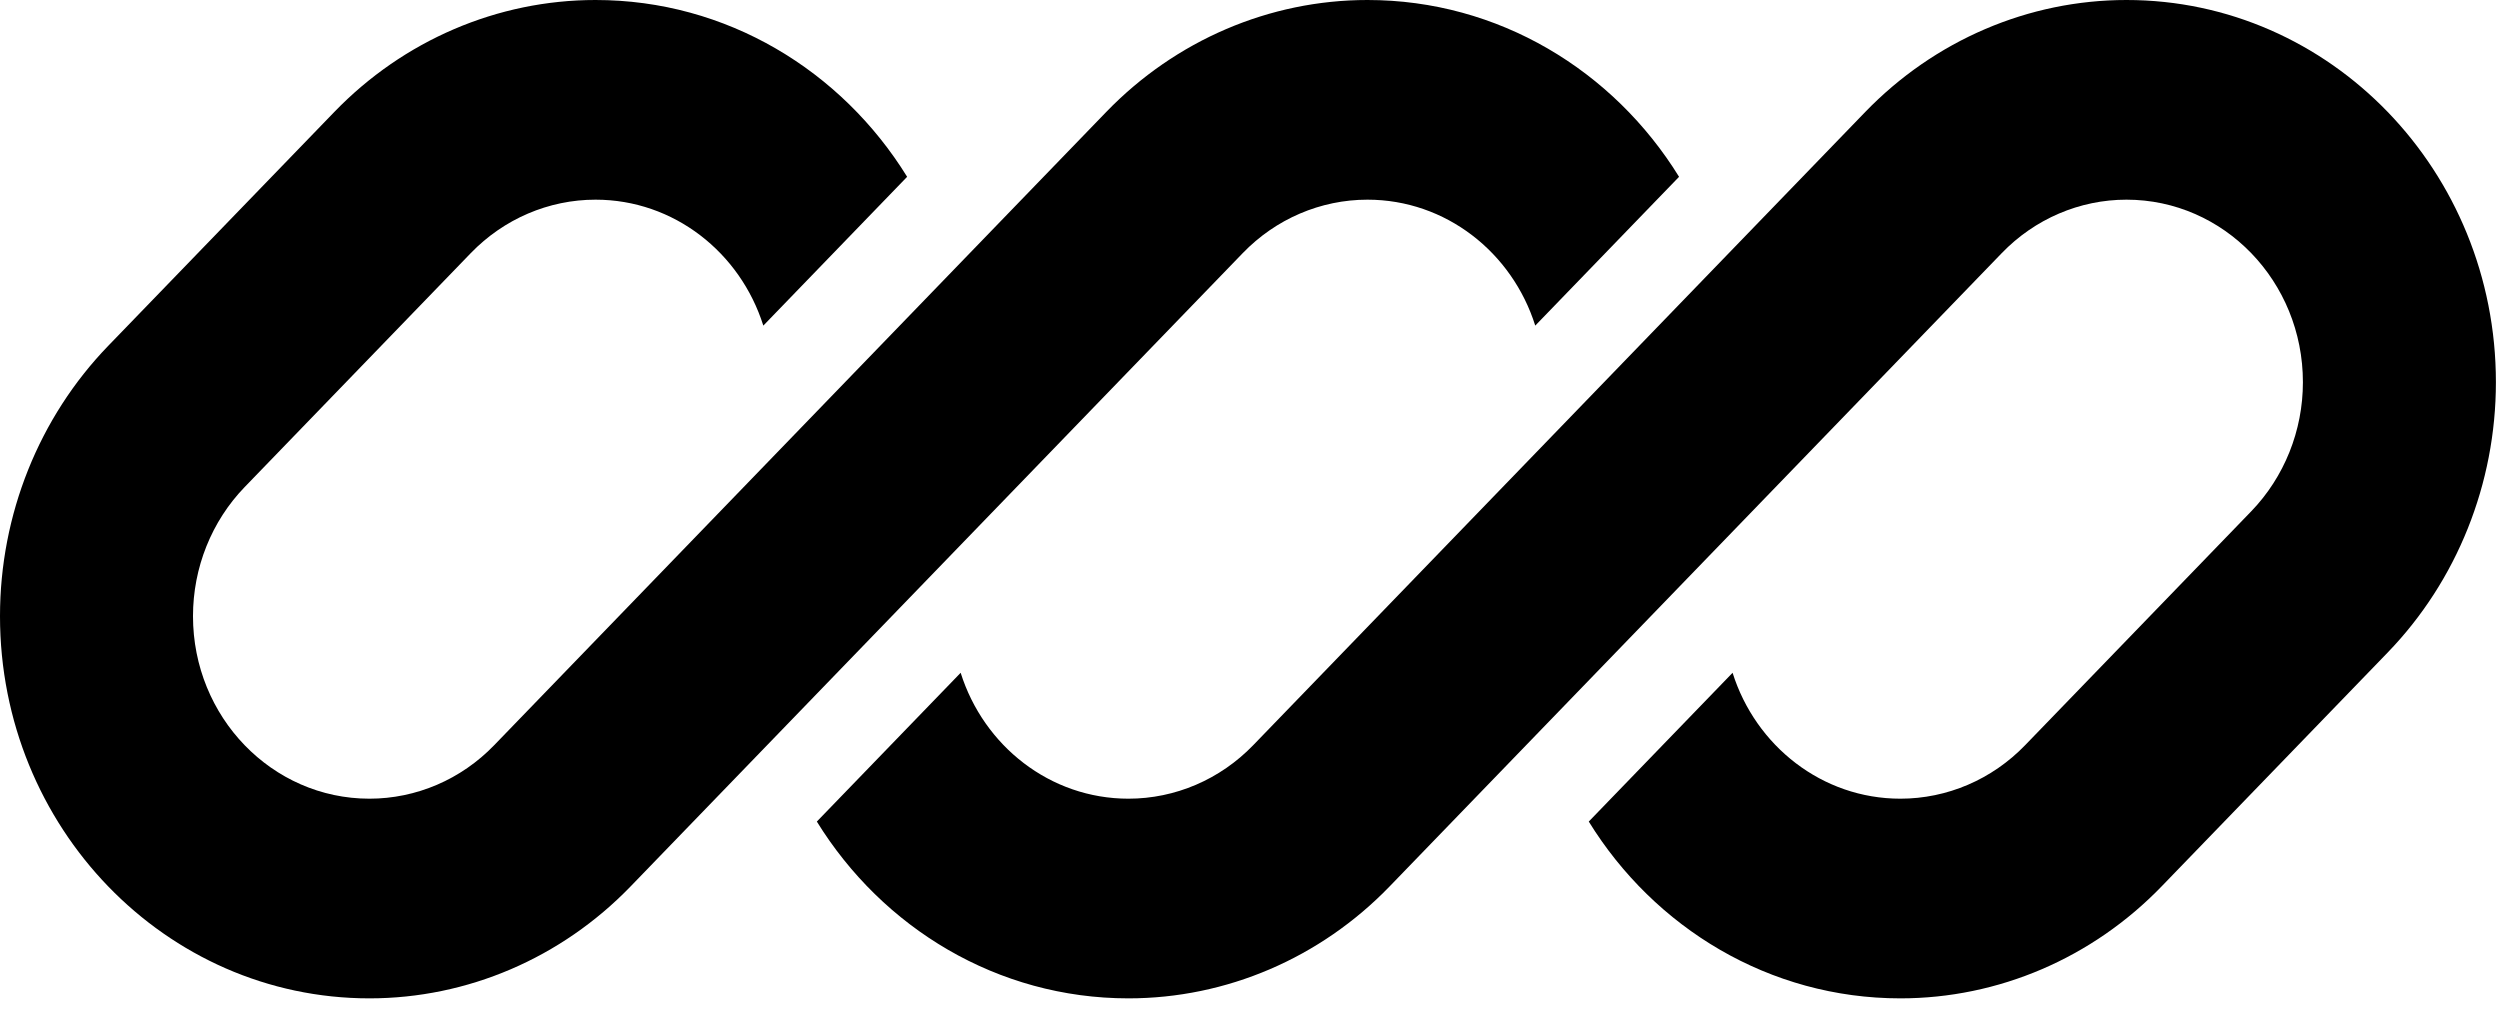 <svg width="61" height="25" viewBox="0 0 61 25" fill="none" xmlns="http://www.w3.org/2000/svg">
<path d="M14.531 0C12.14 0 9.847 0.983 8.157 2.732L2.64 8.439C0.95 10.188 0 12.56 0 15.034C0 20.185 4.036 24.36 9.014 24.36C11.405 24.36 13.697 23.377 15.387 21.628L19.203 17.68C19.204 17.68 19.203 17.68 19.203 17.68L30.322 6.177C31.129 5.341 32.224 4.872 33.366 4.872C35.278 4.872 36.898 6.161 37.46 7.945L40.969 4.314C39.368 1.72 36.561 0 33.366 0C30.976 0 28.683 0.983 26.992 2.732L12.058 18.183C11.251 19.019 10.156 19.488 9.014 19.488C6.636 19.488 4.709 17.494 4.709 15.034C4.709 13.853 5.162 12.72 5.97 11.884L11.486 6.177C12.294 5.341 13.389 4.872 14.531 4.872C16.442 4.872 18.063 6.161 18.625 7.945L22.134 4.314C20.533 1.72 17.726 0 14.531 0Z" fill="black"/>
<path d="M30.578 18.183C29.77 19.019 28.675 19.488 27.534 19.488C25.622 19.488 24.002 18.199 23.44 16.416L19.931 20.046C21.532 22.64 24.338 24.36 27.534 24.36C29.924 24.36 32.217 23.377 33.907 21.628L48.842 6.177C49.649 5.341 50.744 4.872 51.886 4.872C54.264 4.872 56.191 6.866 56.191 9.326C56.191 10.507 55.737 11.64 54.93 12.476L49.413 18.183C48.606 19.019 47.511 19.488 46.369 19.488C44.458 19.488 42.837 18.199 42.275 16.416L38.766 20.046C40.367 22.64 43.174 24.36 46.369 24.36C48.76 24.36 51.053 23.377 52.743 21.628L58.26 15.921C59.95 14.172 60.9 11.8 60.9 9.326C60.9 4.175 56.864 0 51.886 0C49.495 0 47.203 0.983 45.512 2.732L30.578 18.183Z" fill="black"/>
</svg>
